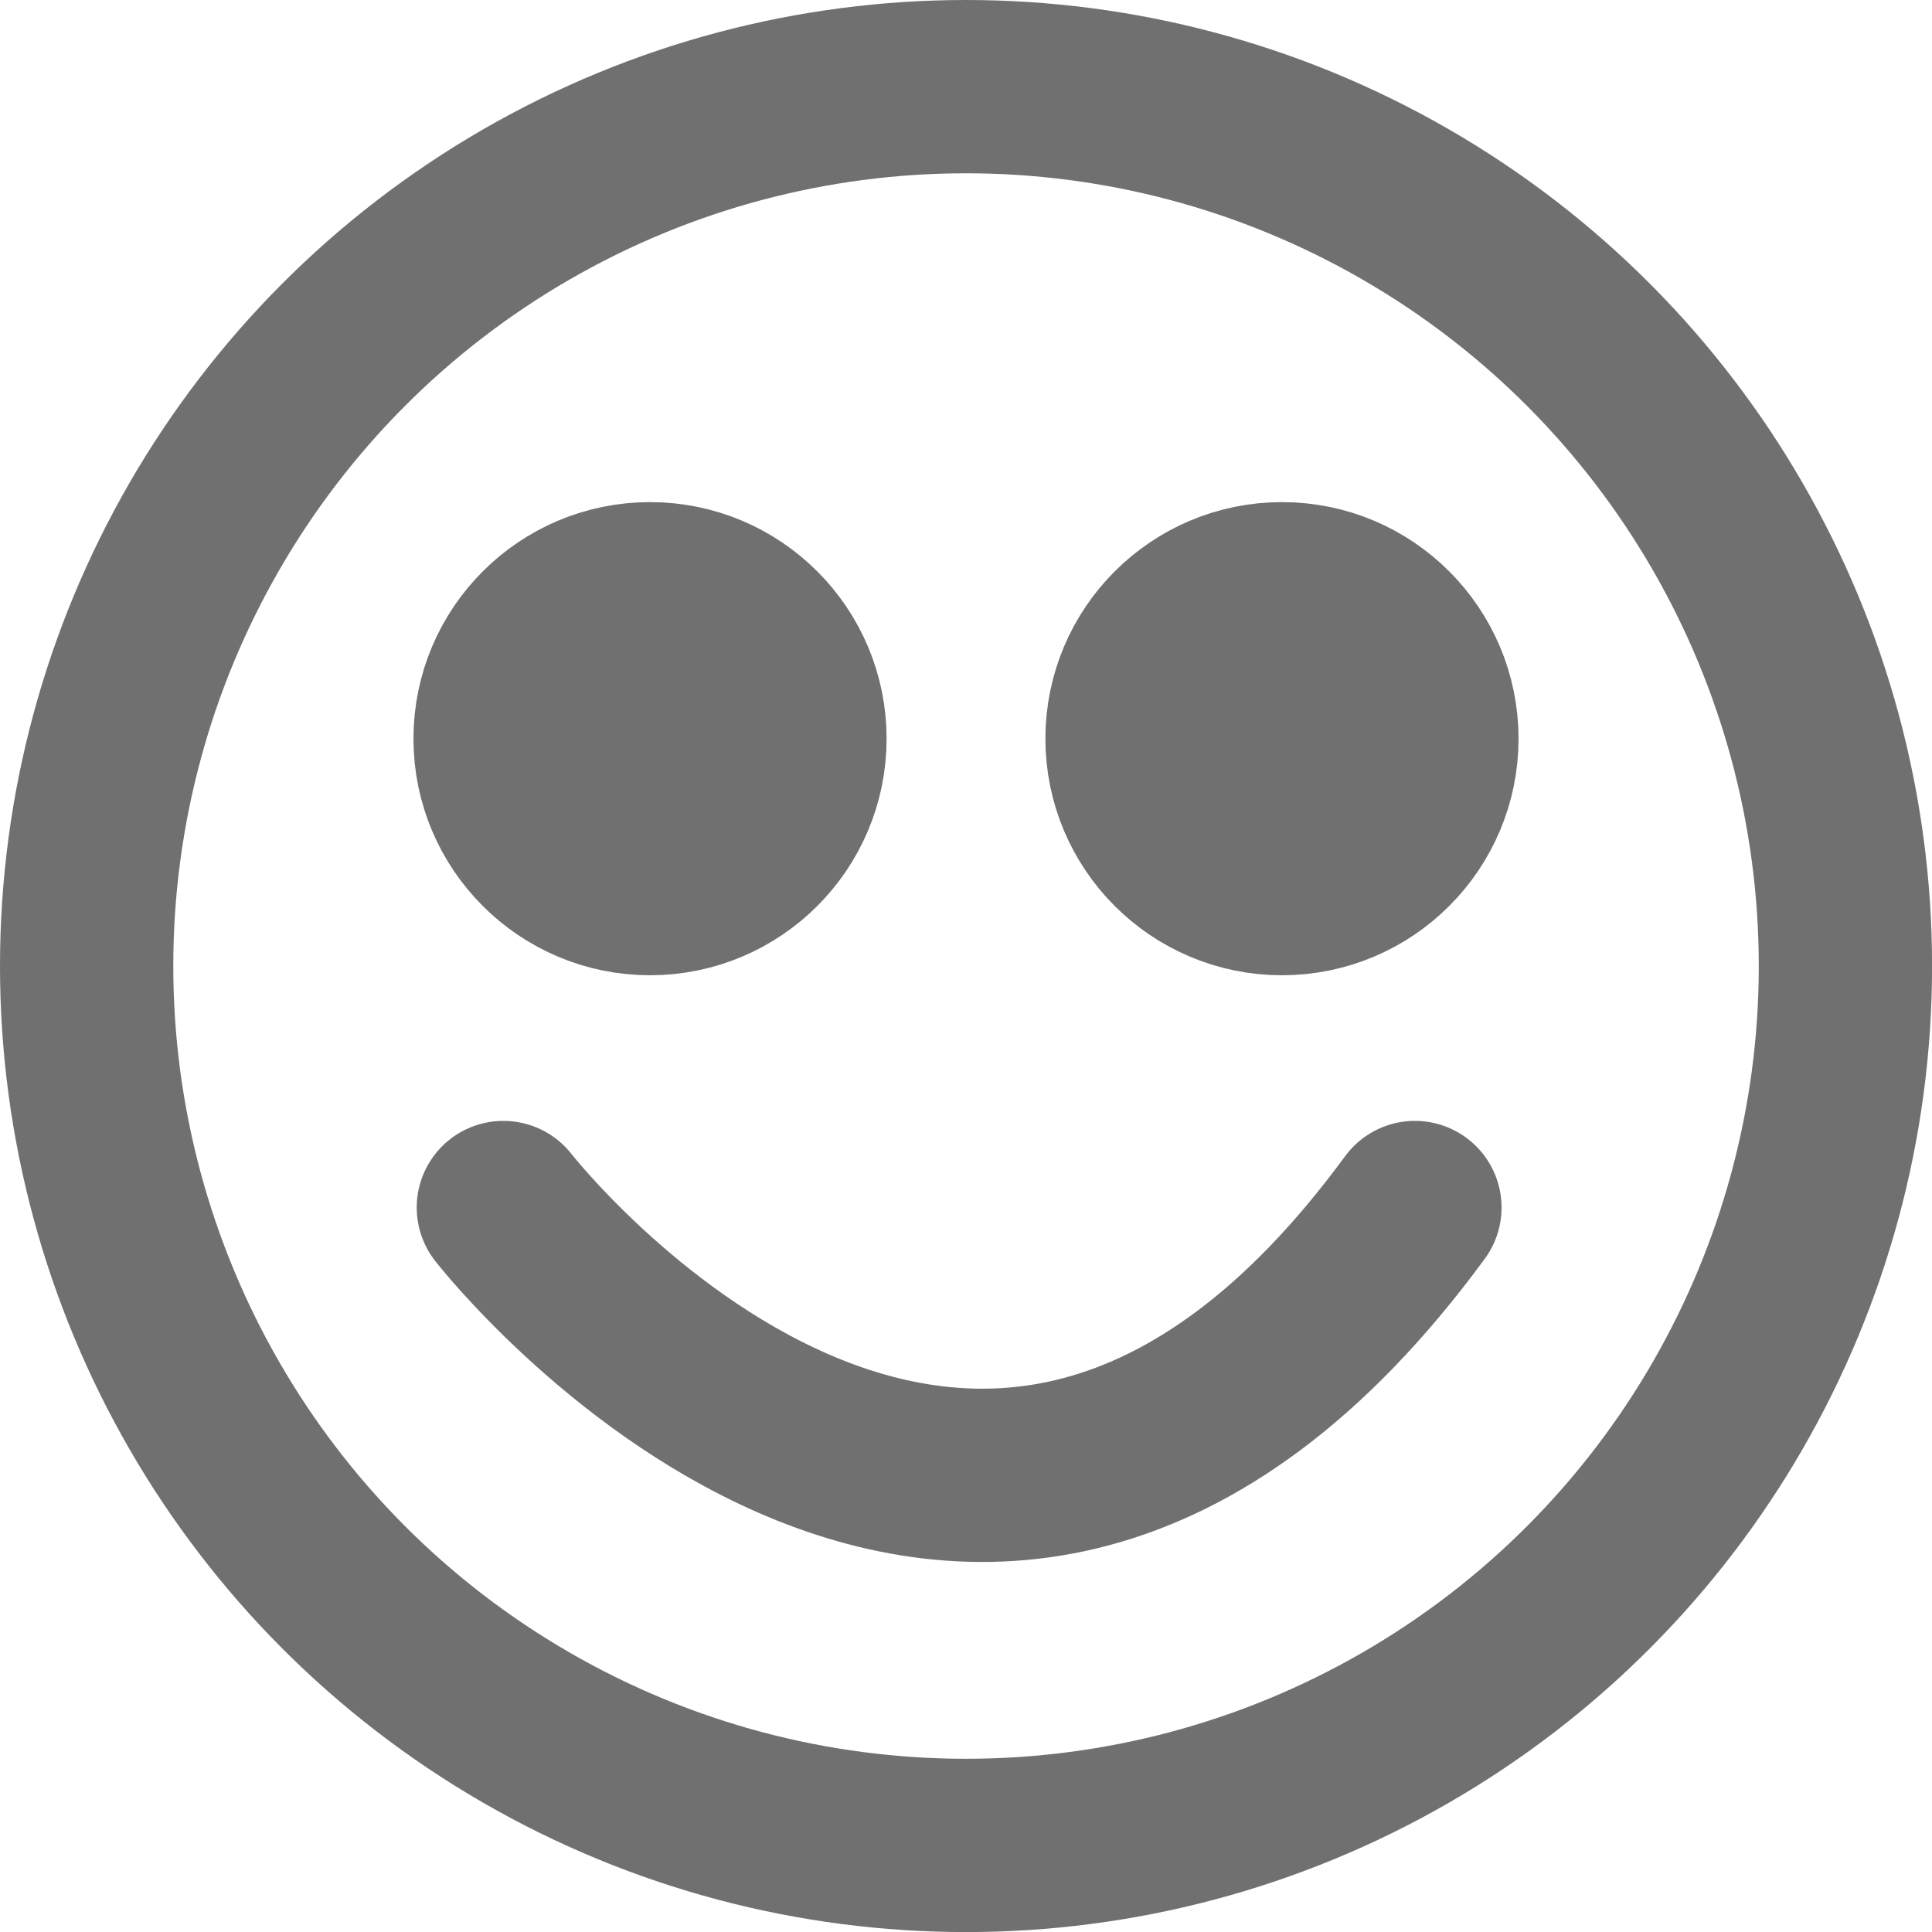 <?xml version="1.0" encoding="UTF-8"?>
<svg id="Layer_1" data-name="Layer 1" xmlns="http://www.w3.org/2000/svg" viewBox="0 0 278.73 278.73">
  <defs>
    <style>
      .cls-1 {
        fill: #707070;
      }

      .cls-1, .cls-2, .cls-3 {
        stroke: #707070;
        stroke-miterlimit: 10;
        stroke-width: 25px;
      }

      .cls-2 {
        stroke-linecap: round;
      }

      .cls-2, .cls-3 {
        fill: none;
      }
    </style>
  </defs>
  <circle class="cls-3" cx="139.37" cy="139.37" r="126.87"/>
  <circle class="cls-1" cx="93.78" cy="106.57" r="21.63"/>
  <circle class="cls-1" cx="184.95" cy="106.57" r="21.63"/>
  <path class="cls-2" d="m72.62,174.21s67.76,86.93,131.51,0"/>
</svg>
